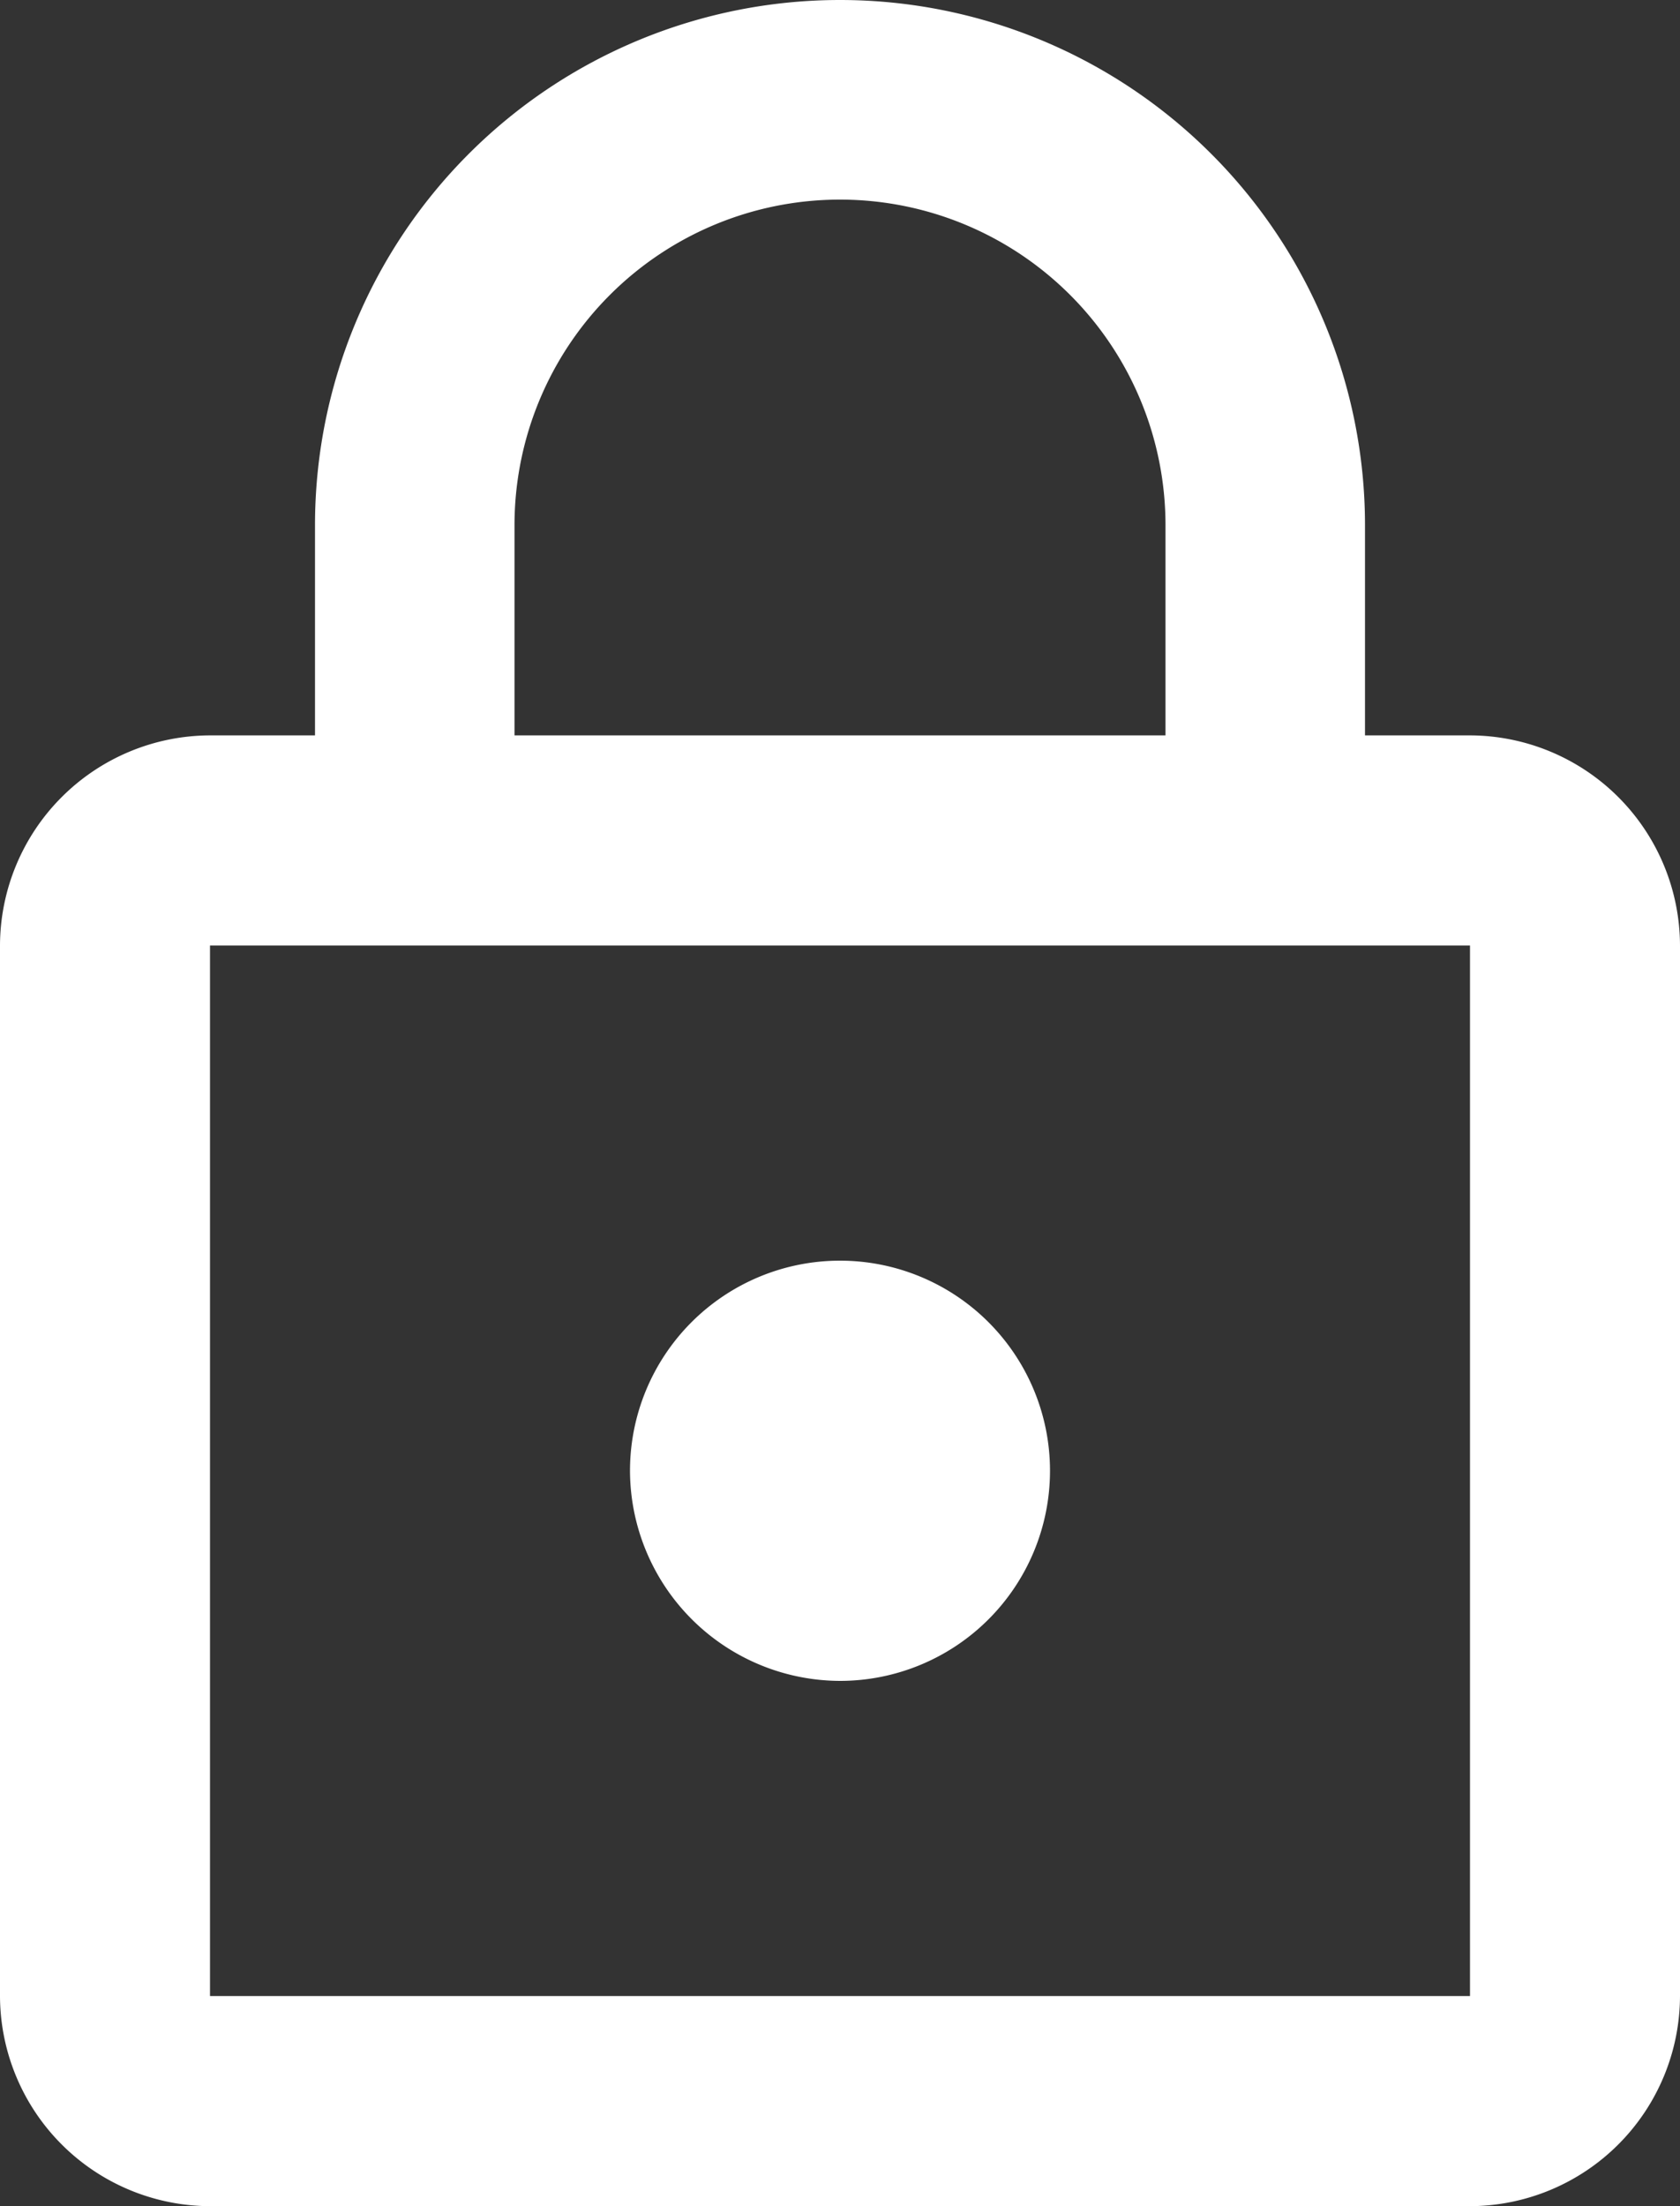 <svg xmlns="http://www.w3.org/2000/svg" viewBox="-11750.293 3021 60 78.75">
  <rect x="-11750.293" y="3021" width="60" height="78.75" fill="#333333" stroke="none"/>
  <defs>
    <style>
      .cls-1 {
        fill: #fff;
      }
    </style>
  </defs>
  <path id="ic_lock_outline_24px" class="cls-1" d="M34,61a7.5,7.5,0,1,0-7.5-7.5A7.522,7.522,0,0,0,34,61ZM56.5,27.25H52.75v-7.5a18.75,18.75,0,0,0-37.5,0v7.5H11.5A7.522,7.522,0,0,0,4,34.75v37.5a7.522,7.522,0,0,0,7.5,7.5h45a7.522,7.522,0,0,0,7.5-7.5V34.75A7.522,7.522,0,0,0,56.5,27.25Zm-34.125-7.5a11.625,11.625,0,0,1,23.25,0v7.5H22.375ZM56.5,72.25h-45V34.75h45Z" transform="translate(-11754.293 3020)"/>
</svg>
